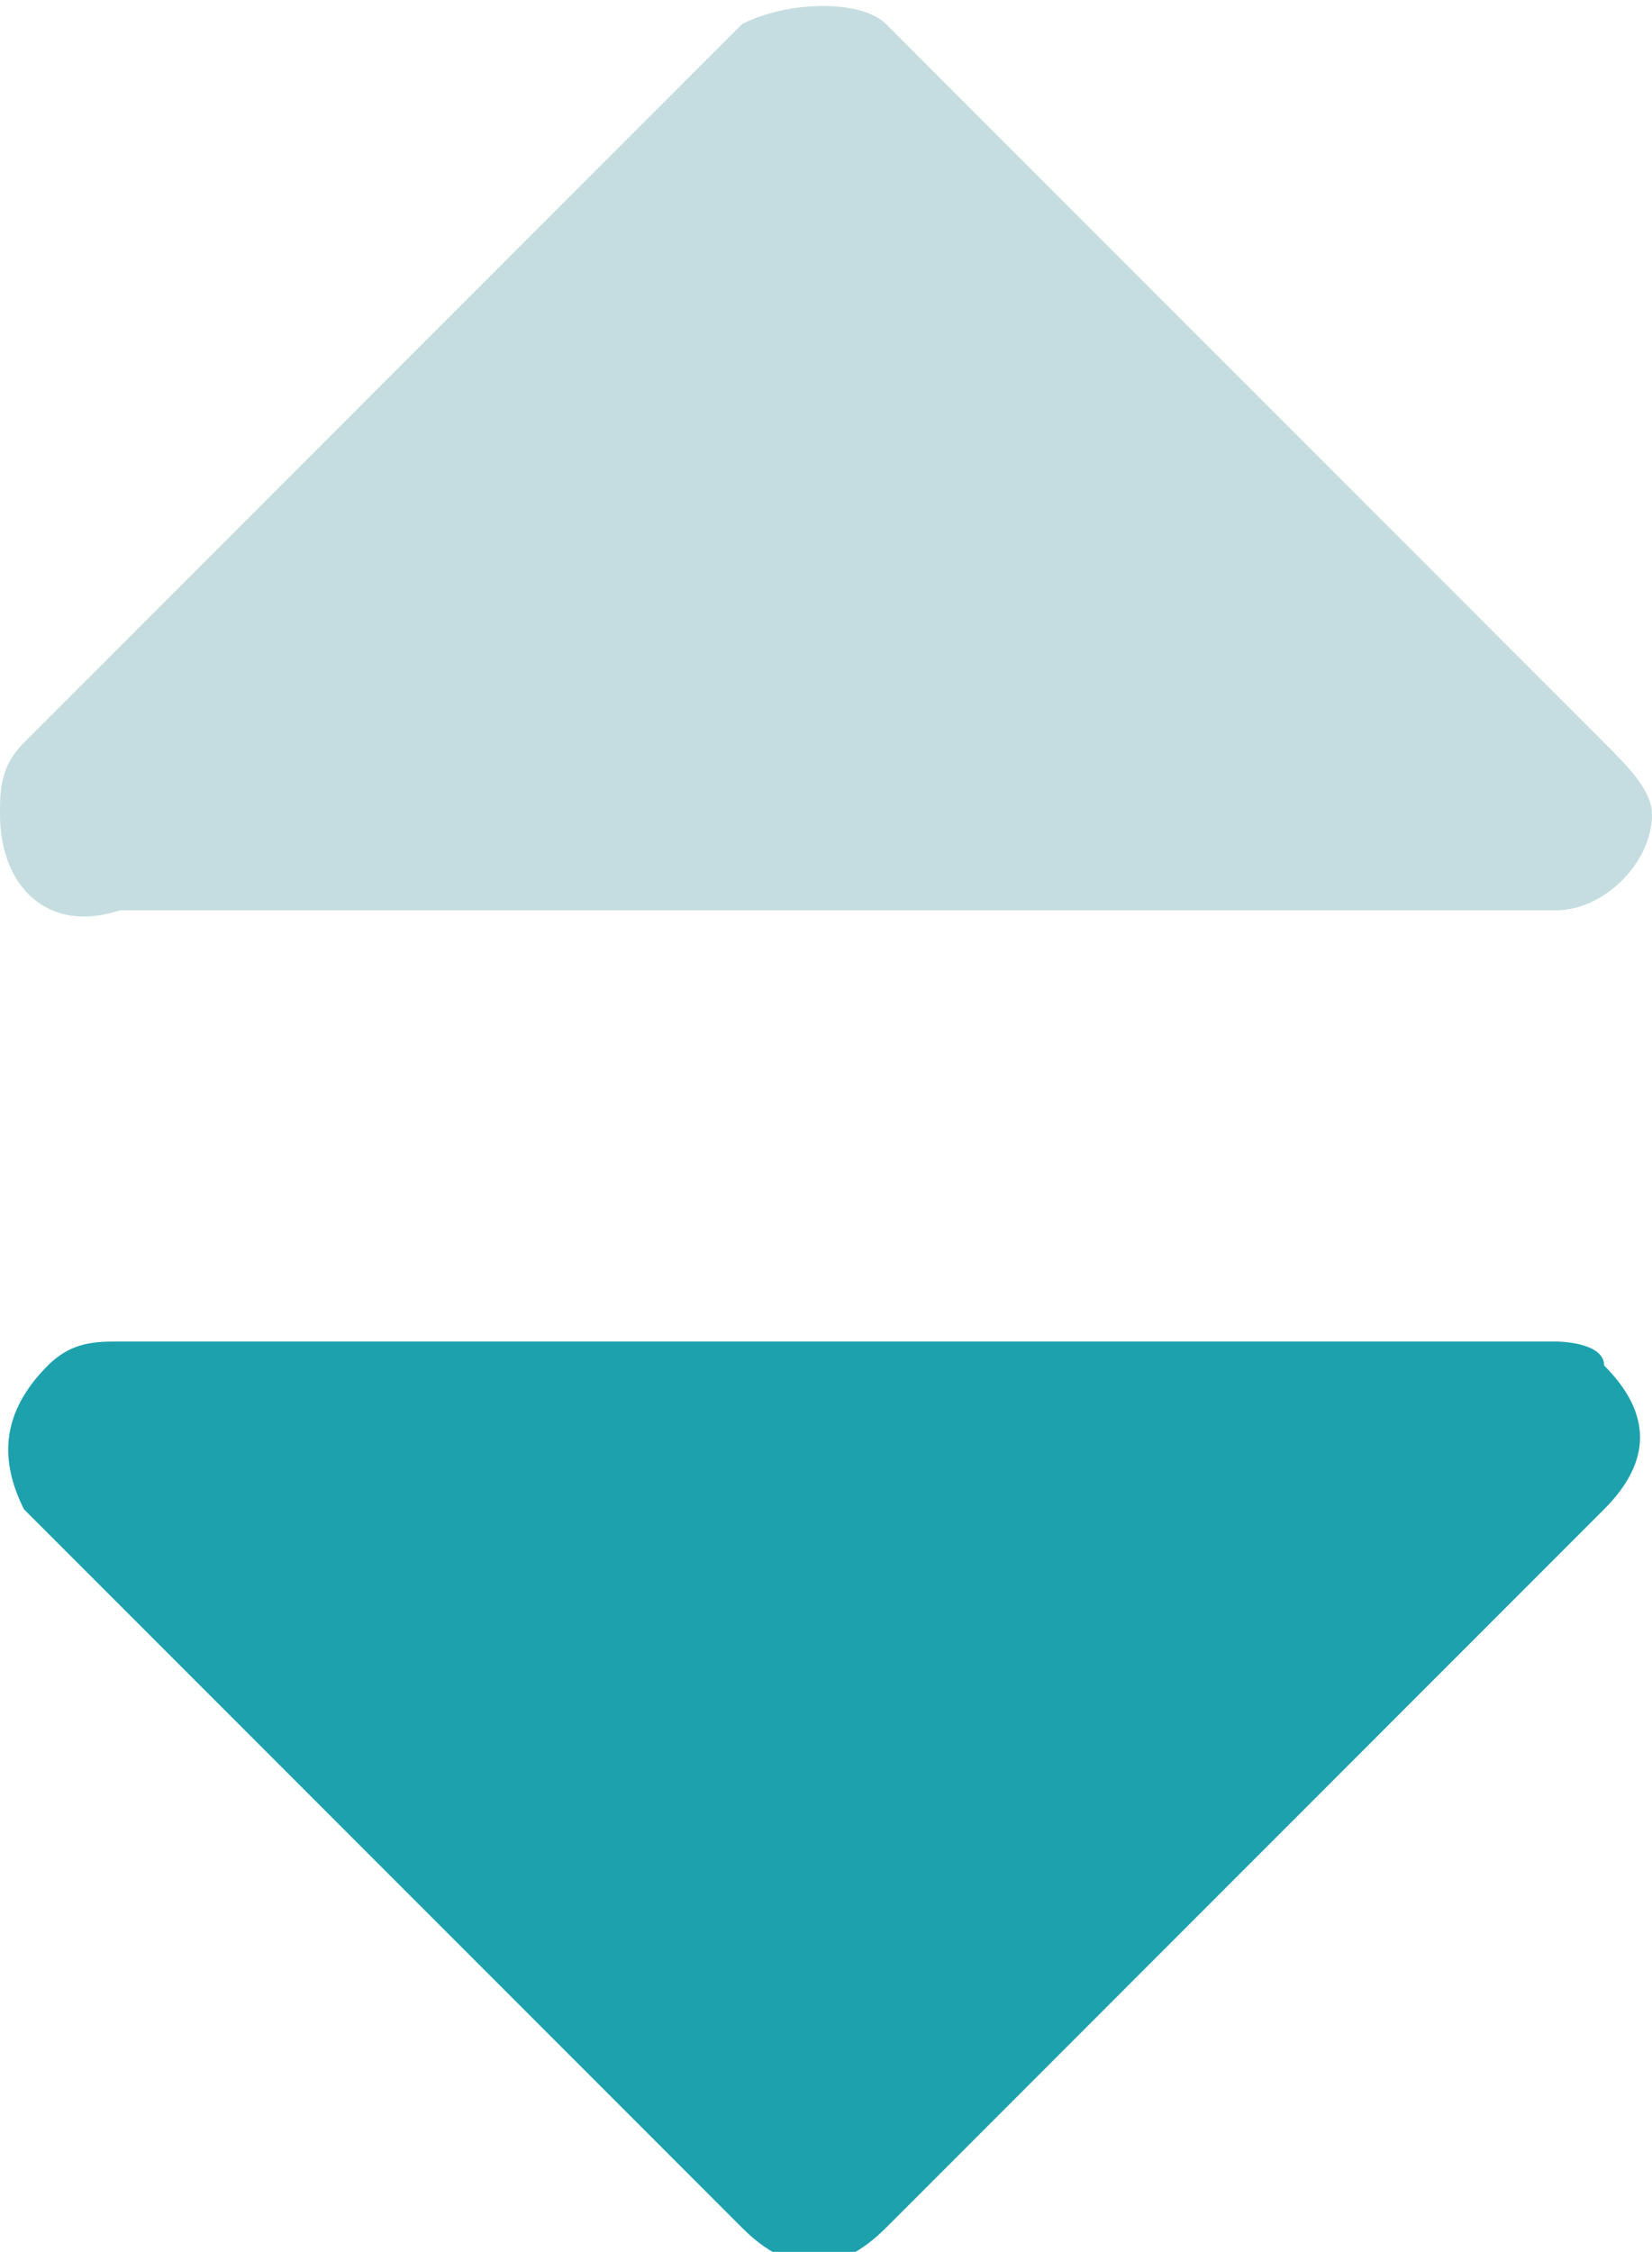 <?xml version="1.0" encoding="utf-8"?>
<!-- Generator: Adobe Illustrator 21.1.0, SVG Export Plug-In . SVG Version: 6.00 Build 0)  -->
<svg version="1.1" id="Layer_1" xmlns="http://www.w3.org/2000/svg" xmlns:xlink="http://www.w3.org/1999/xlink" x="0px" y="0px"
	 viewBox="0 0 6.9 9.4" style="enable-background:new 0 0 6.9 9.4;" xml:space="preserve">
<style type="text/css">
	.st0{opacity:0.25;fill:#187B84;enable-background:new    ;}
	.st1{fill:#1CA1AD;}
</style>
<title>arrow_none</title>
<path class="st0" d="M6.9,3.4c0,0.2-0.2,0.4-0.4,0.4h-6C0.2,3.9,0,3.7,0,3.4c0-0.1,0-0.2,0.1-0.3l3-3C3.3,0,3.6,0,3.7,0.1
	c0,0,0,0,0,0l3,3C6.8,3.2,6.9,3.3,6.9,3.4z"/>
<path class="st1" d="M6.7,5.7c0.2,0.2,0.2,0.4,0,0.6c0,0,0,0,0,0l-3,3c-0.2,0.2-0.4,0.2-0.6,0c0,0,0,0,0,0l-3-3C0,6.1,0,5.9,0.2,5.7
	c0.1-0.1,0.2-0.1,0.3-0.1h6C6.5,5.6,6.7,5.6,6.7,5.7z"/>
</svg>
